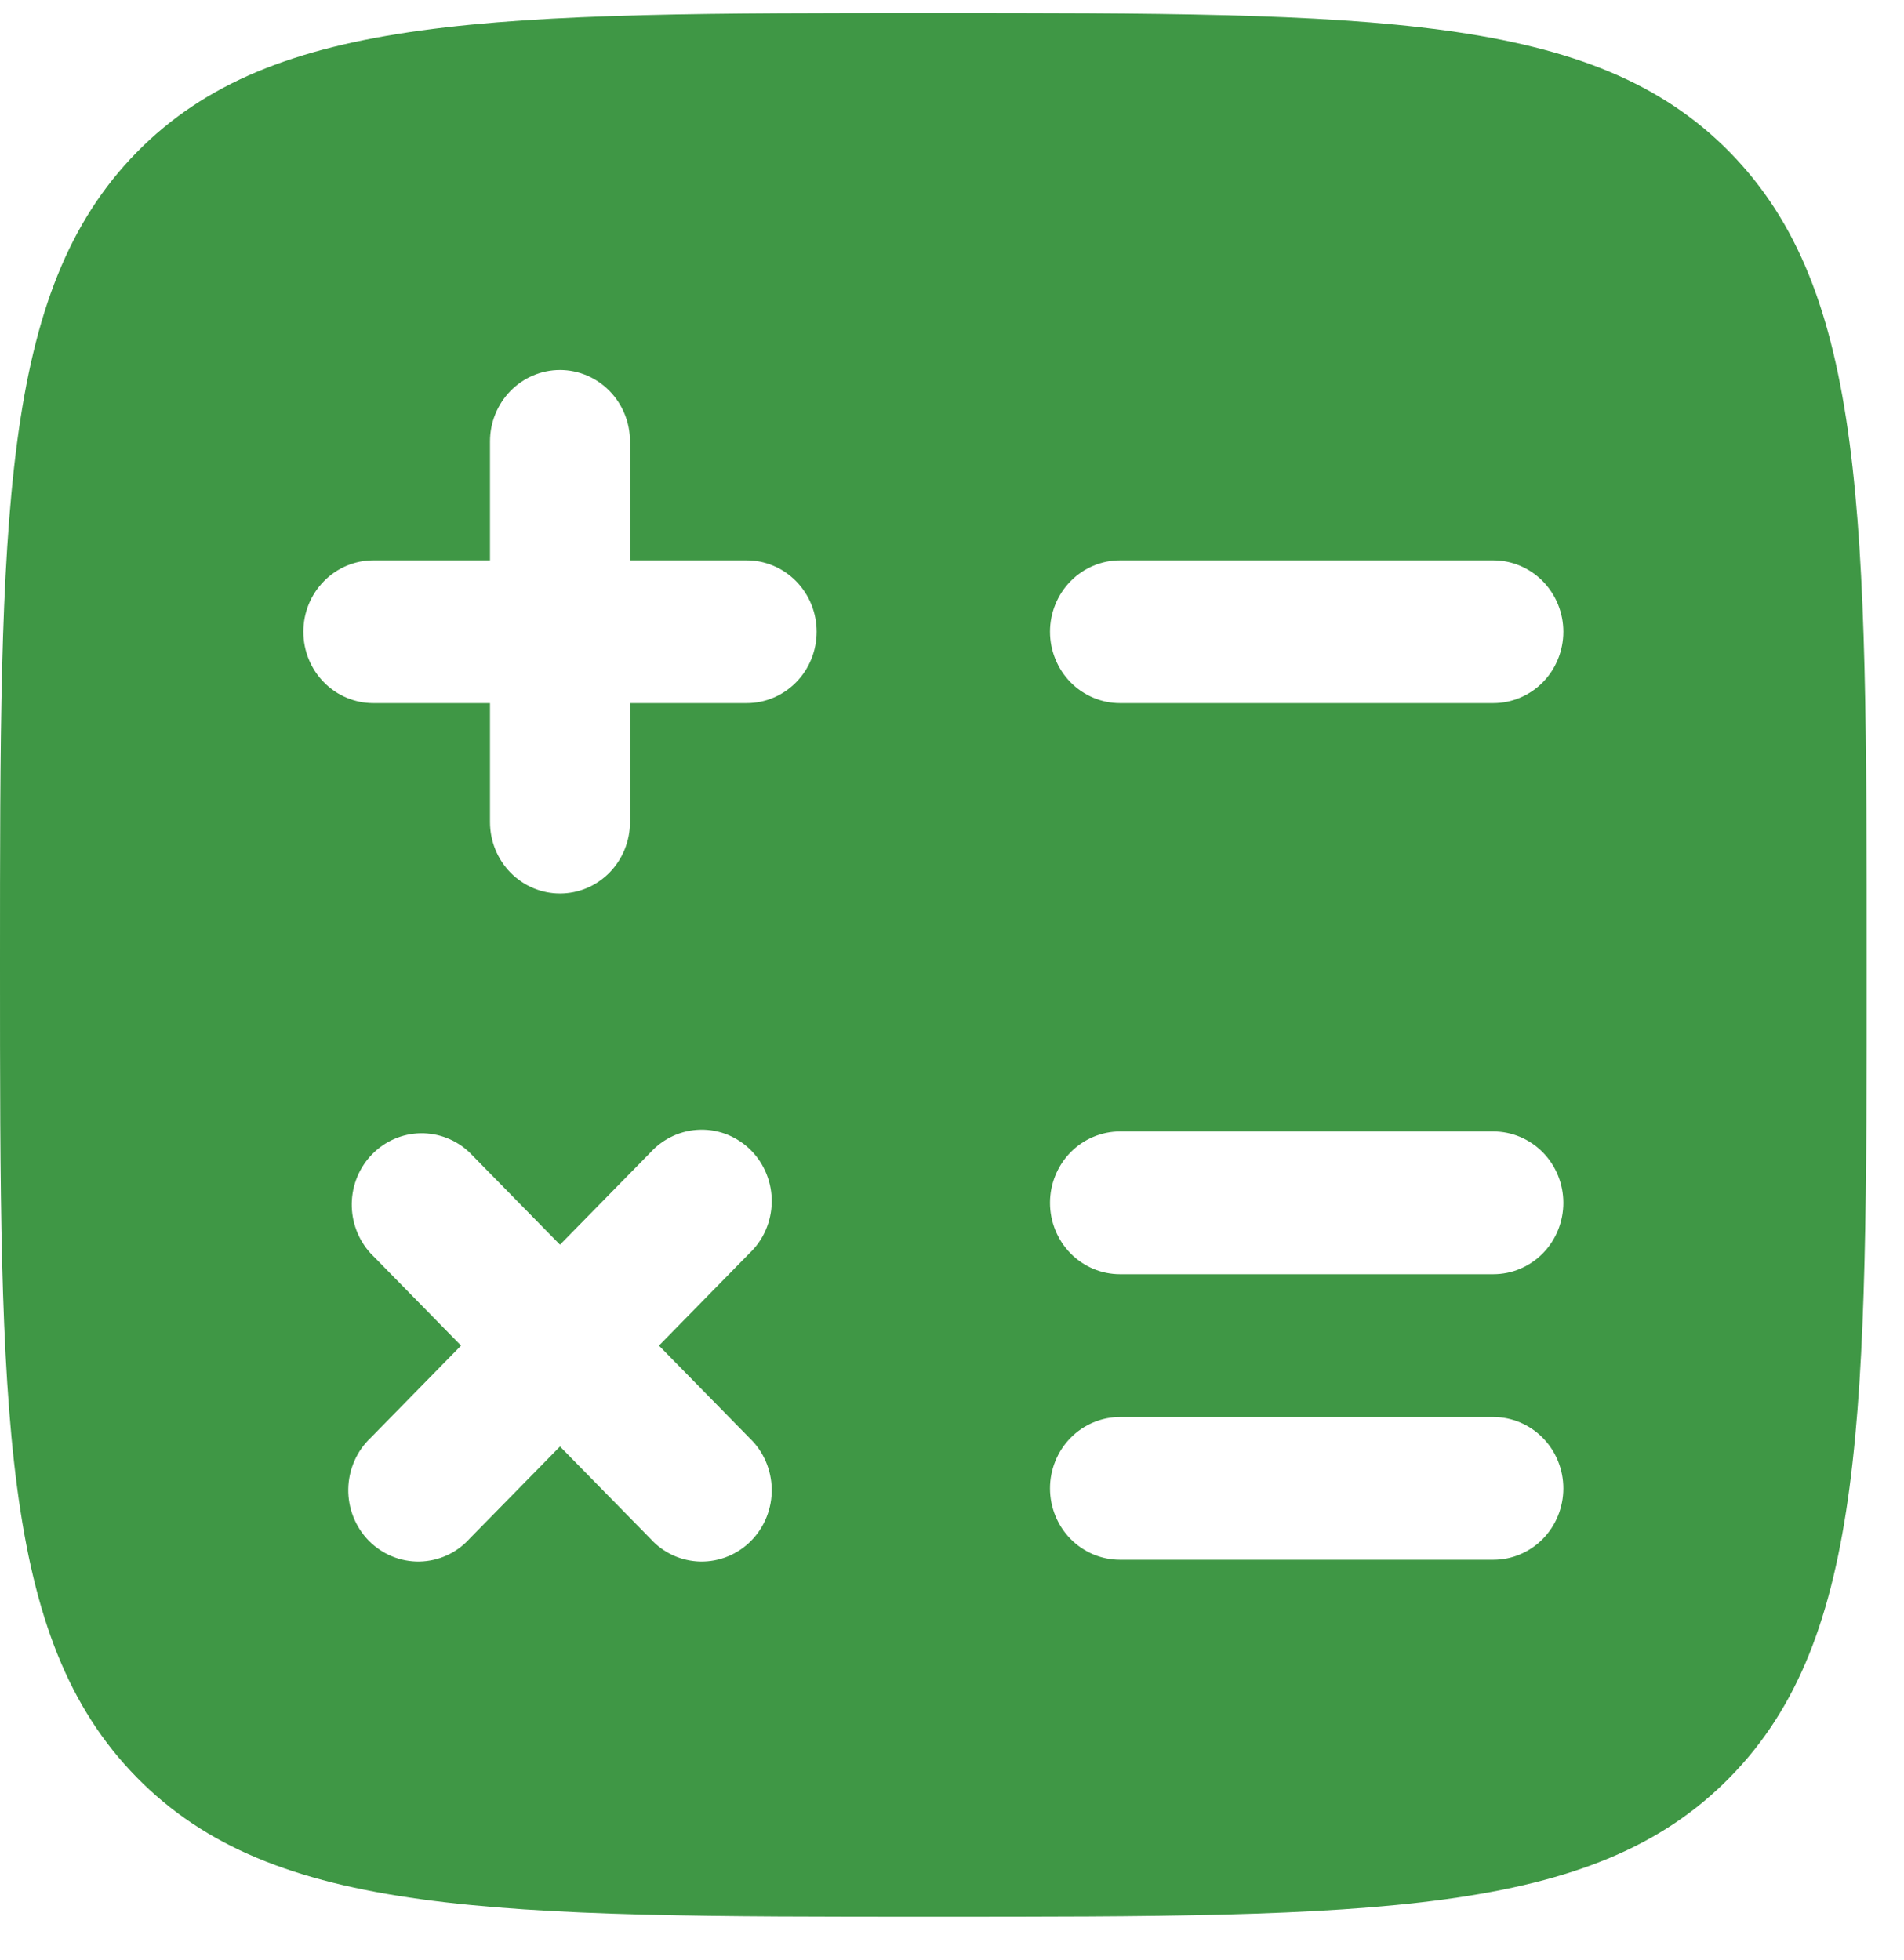 <svg width="34" height="35" viewBox="0 0 34 35" fill="none" xmlns="http://www.w3.org/2000/svg">
<path fill-rule="evenodd" clip-rule="evenodd" d="M16.667 34.233C8.81 34.233 4.882 34.233 2.44 31.743C0 29.256 0 25.247 0 17.233C0 9.22 0 5.213 2.44 2.722C4.883 0.233 8.81 0.233 16.667 0.233C24.523 0.233 28.452 0.233 30.892 2.722C33.333 5.214 33.333 9.22 33.333 17.233C33.333 25.247 33.333 29.254 30.892 31.743C28.453 34.233 24.523 34.233 16.667 34.233ZM11.25 7.883C11.25 7.545 11.118 7.221 10.884 6.982C10.649 6.743 10.332 6.608 10 6.608C9.668 6.608 9.351 6.743 9.116 6.982C8.882 7.221 8.75 7.545 8.75 7.883V10.008H6.667C6.335 10.008 6.017 10.143 5.783 10.382C5.548 10.621 5.417 10.945 5.417 11.283C5.417 11.621 5.548 11.946 5.783 12.185C6.017 12.424 6.335 12.558 6.667 12.558H8.75V14.683C8.75 15.021 8.882 15.346 9.116 15.585C9.351 15.824 9.668 15.958 10 15.958C10.332 15.958 10.649 15.824 10.884 15.585C11.118 15.346 11.25 15.021 11.25 14.683V12.558H13.333C13.665 12.558 13.983 12.424 14.217 12.185C14.452 11.946 14.583 11.621 14.583 11.283C14.583 10.945 14.452 10.621 14.217 10.382C13.983 10.143 13.665 10.008 13.333 10.008H11.25V7.883ZM20 10.008C19.669 10.008 19.351 10.143 19.116 10.382C18.882 10.621 18.75 10.945 18.75 11.283C18.75 11.621 18.882 11.946 19.116 12.185C19.351 12.424 19.669 12.558 20 12.558H26.667C26.998 12.558 27.316 12.424 27.551 12.185C27.785 11.946 27.917 11.621 27.917 11.283C27.917 10.945 27.785 10.621 27.551 10.382C27.316 10.143 26.998 10.008 26.667 10.008H20ZM20 20.208C19.669 20.208 19.351 20.343 19.116 20.582C18.882 20.821 18.75 21.145 18.75 21.483C18.75 21.822 18.882 22.146 19.116 22.385C19.351 22.624 19.669 22.758 20 22.758H26.667C26.998 22.758 27.316 22.624 27.551 22.385C27.785 22.146 27.917 21.822 27.917 21.483C27.917 21.145 27.785 20.821 27.551 20.582C27.316 20.343 26.998 20.208 26.667 20.208H20ZM8.383 20.582C8.146 20.357 7.833 20.235 7.509 20.24C7.185 20.246 6.876 20.38 6.647 20.614C6.418 20.847 6.287 21.162 6.281 21.493C6.276 21.823 6.396 22.143 6.617 22.384L8.233 24.033L6.617 25.682C6.494 25.799 6.395 25.94 6.327 26.096C6.259 26.253 6.222 26.422 6.219 26.593C6.216 26.764 6.247 26.934 6.31 27.093C6.373 27.252 6.466 27.396 6.585 27.517C6.704 27.638 6.845 27.733 7.001 27.797C7.156 27.861 7.323 27.893 7.491 27.89C7.659 27.887 7.824 27.849 7.978 27.78C8.131 27.71 8.269 27.61 8.383 27.484L10 25.835L11.617 27.484C11.731 27.61 11.869 27.71 12.022 27.78C12.176 27.849 12.341 27.887 12.509 27.89C12.677 27.893 12.844 27.861 12.999 27.797C13.155 27.733 13.296 27.638 13.415 27.517C13.534 27.396 13.627 27.252 13.69 27.093C13.753 26.934 13.784 26.764 13.781 26.593C13.778 26.422 13.741 26.253 13.673 26.096C13.605 25.94 13.506 25.799 13.383 25.682L11.767 24.033L13.383 22.384C13.506 22.268 13.605 22.127 13.673 21.971C13.741 21.814 13.778 21.645 13.781 21.474C13.784 21.303 13.753 21.133 13.69 20.974C13.627 20.815 13.534 20.671 13.415 20.55C13.296 20.429 13.155 20.334 12.999 20.269C12.844 20.205 12.677 20.174 12.509 20.177C12.341 20.18 12.176 20.217 12.022 20.287C11.869 20.357 11.731 20.457 11.617 20.582L10 22.231L8.383 20.582ZM20 25.308C19.669 25.308 19.351 25.443 19.116 25.682C18.882 25.921 18.75 26.245 18.75 26.583C18.75 26.922 18.882 27.246 19.116 27.485C19.351 27.724 19.669 27.858 20 27.858H26.667C26.998 27.858 27.316 27.724 27.551 27.485C27.785 27.246 27.917 26.922 27.917 26.583C27.917 26.245 27.785 25.921 27.551 25.682C27.316 25.443 26.998 25.308 26.667 25.308H20Z" fill="#3F9745"/>
</svg>
